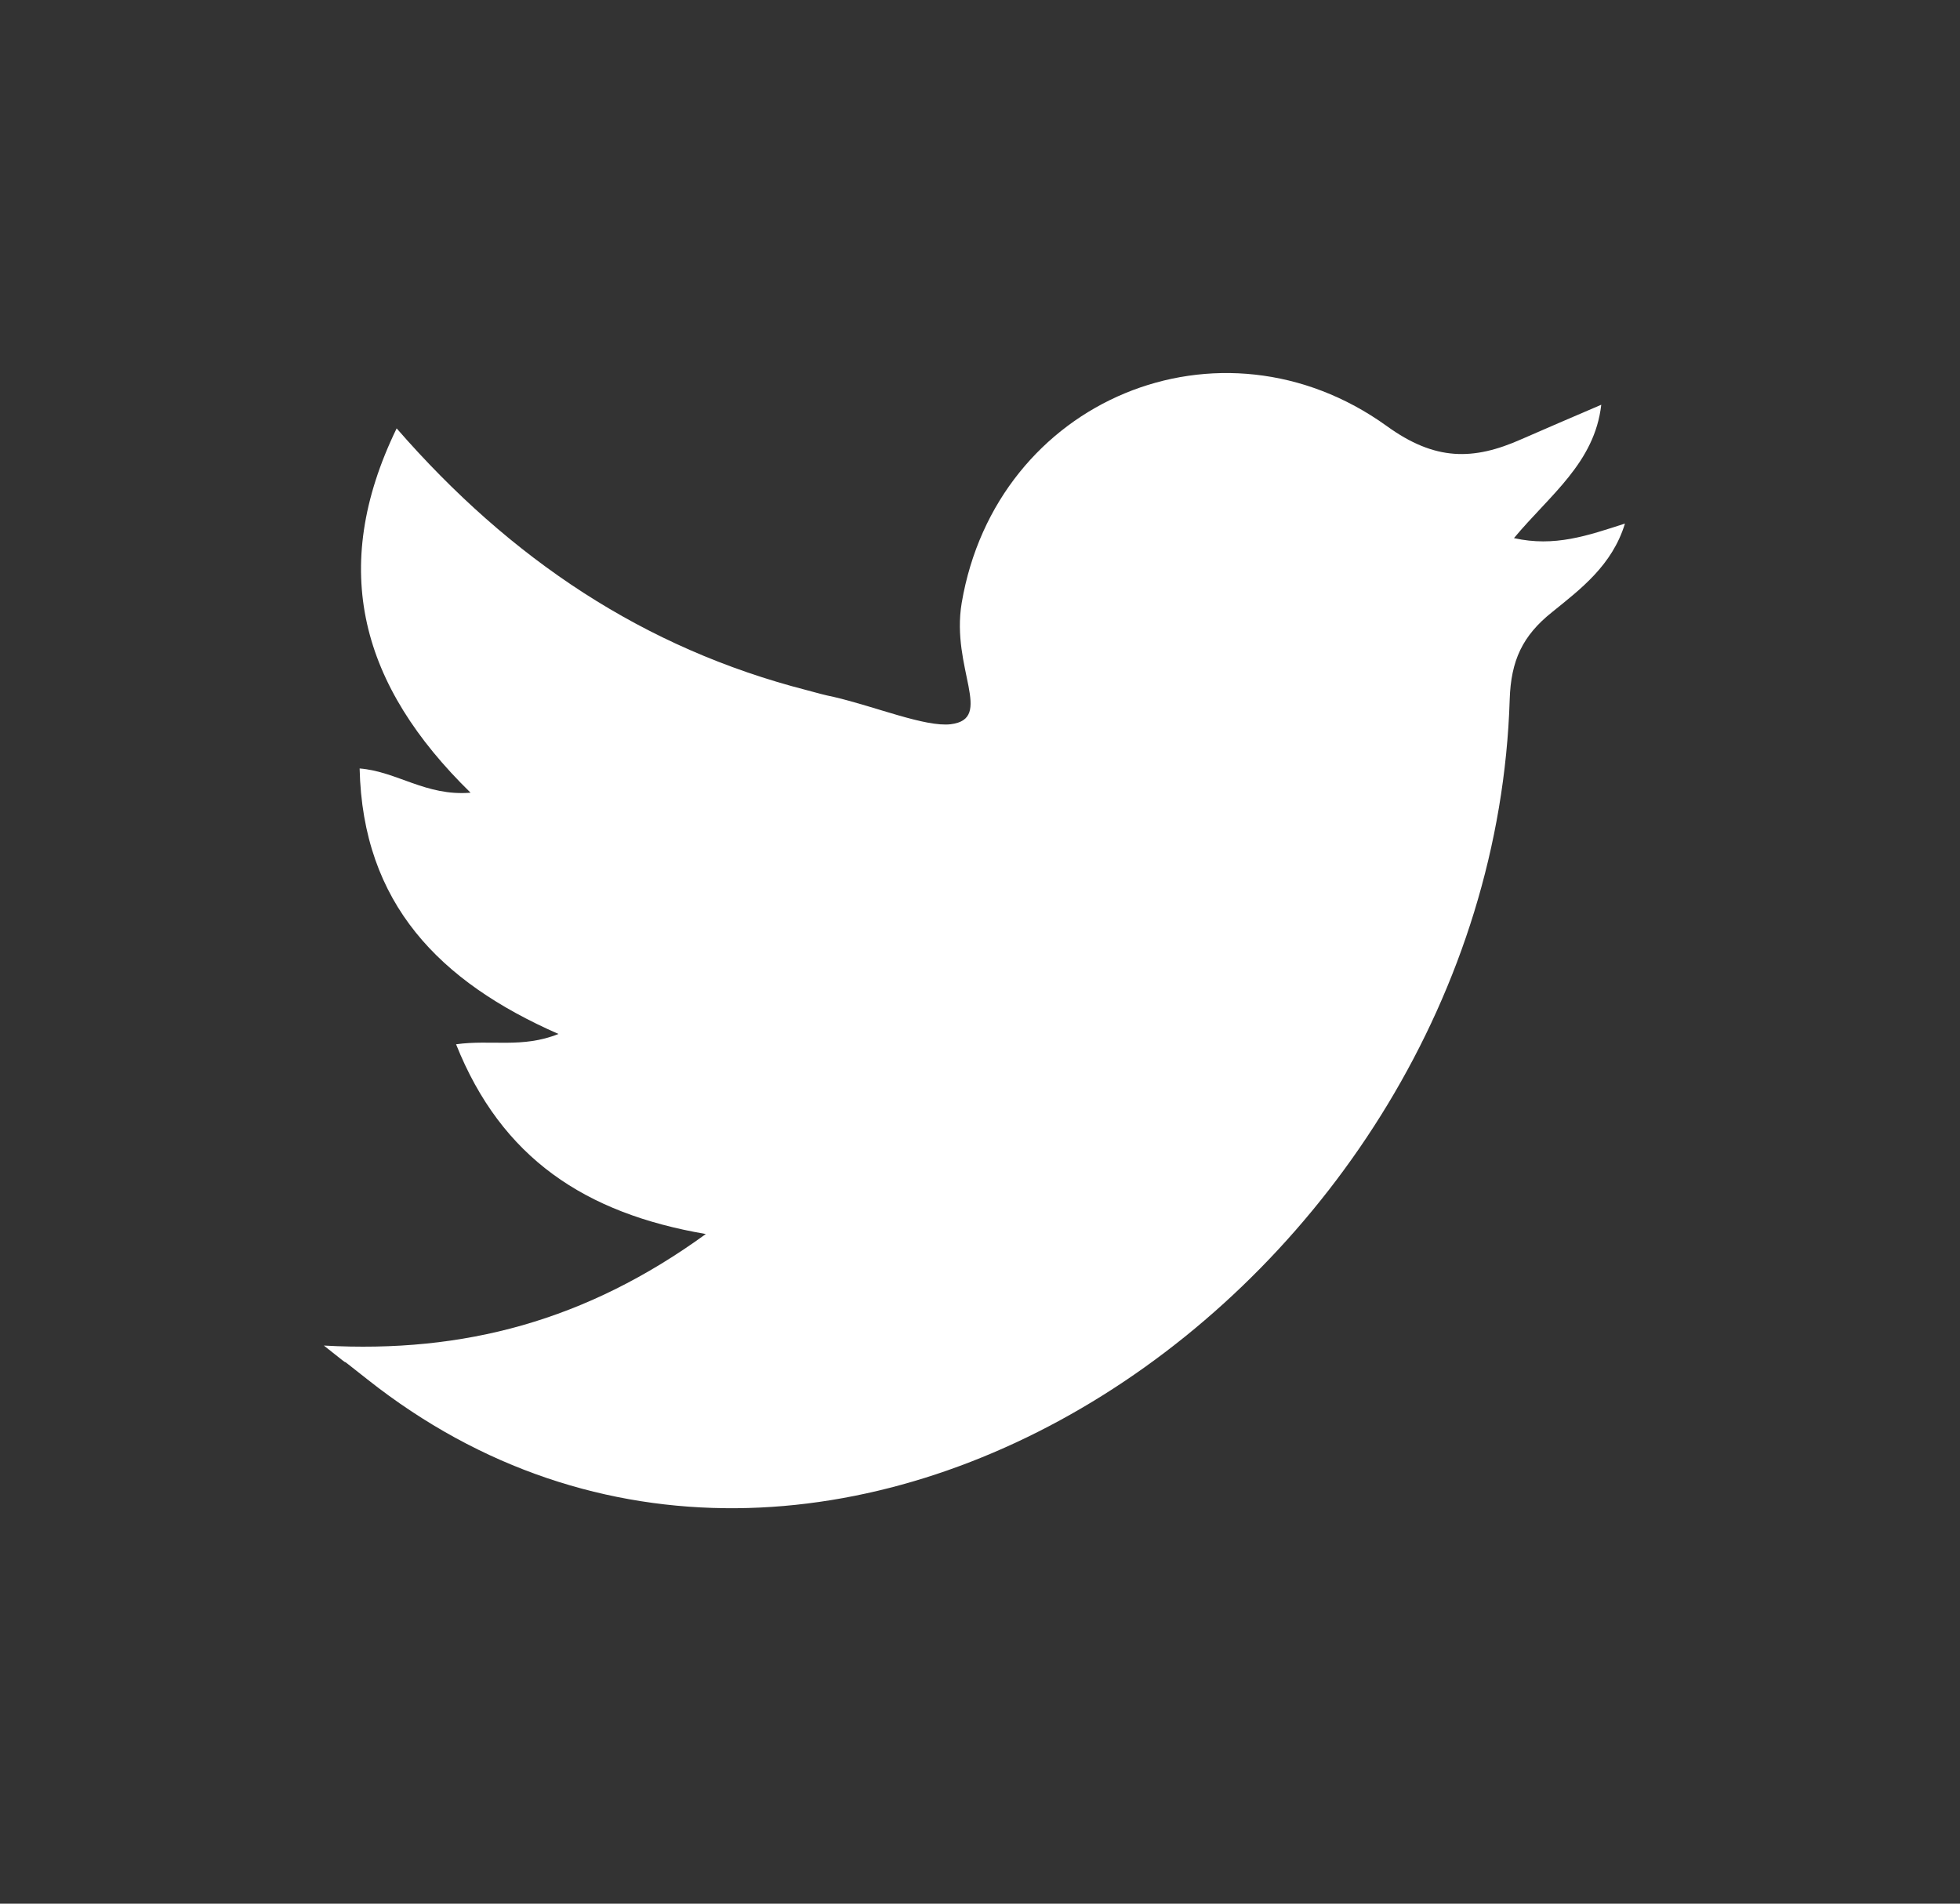 <svg width="35" height="34" viewBox="0 0 35 34" fill="none" xmlns="http://www.w3.org/2000/svg">
<rect x="0" y="0" width="35" height="34" fill="#333333" stroke="none"/>
<path d="M5.783 24.032C8.284 24.172 10.471 23.588 12.604 22.04C10.45 21.671 8.956 20.686 8.144 18.651C8.771 18.564 9.324 18.727 9.973 18.467C7.851 17.536 6.476 16.139 6.422 13.725C7.093 13.779 7.602 14.223 8.403 14.158C6.455 12.253 5.859 10.174 7.083 7.651C9.118 9.99 11.5 11.581 14.412 12.328C14.574 12.372 14.726 12.415 14.888 12.447C15.635 12.621 16.523 12.989 16.978 12.935C17.757 12.837 16.978 11.939 17.173 10.769C17.79 7.132 21.795 5.475 24.762 7.608C25.628 8.236 26.31 8.225 27.165 7.846C27.609 7.651 28.064 7.457 28.594 7.229C28.475 8.269 27.674 8.842 27.035 9.611C27.761 9.773 28.345 9.568 29.017 9.351C28.789 10.098 28.226 10.52 27.717 10.932C27.187 11.354 26.981 11.798 26.959 12.491C26.635 22.981 14.715 31.09 6.563 24.638C5.773 24.01 6.541 24.638 5.783 24.032Z" fill="white"/>
</svg>
